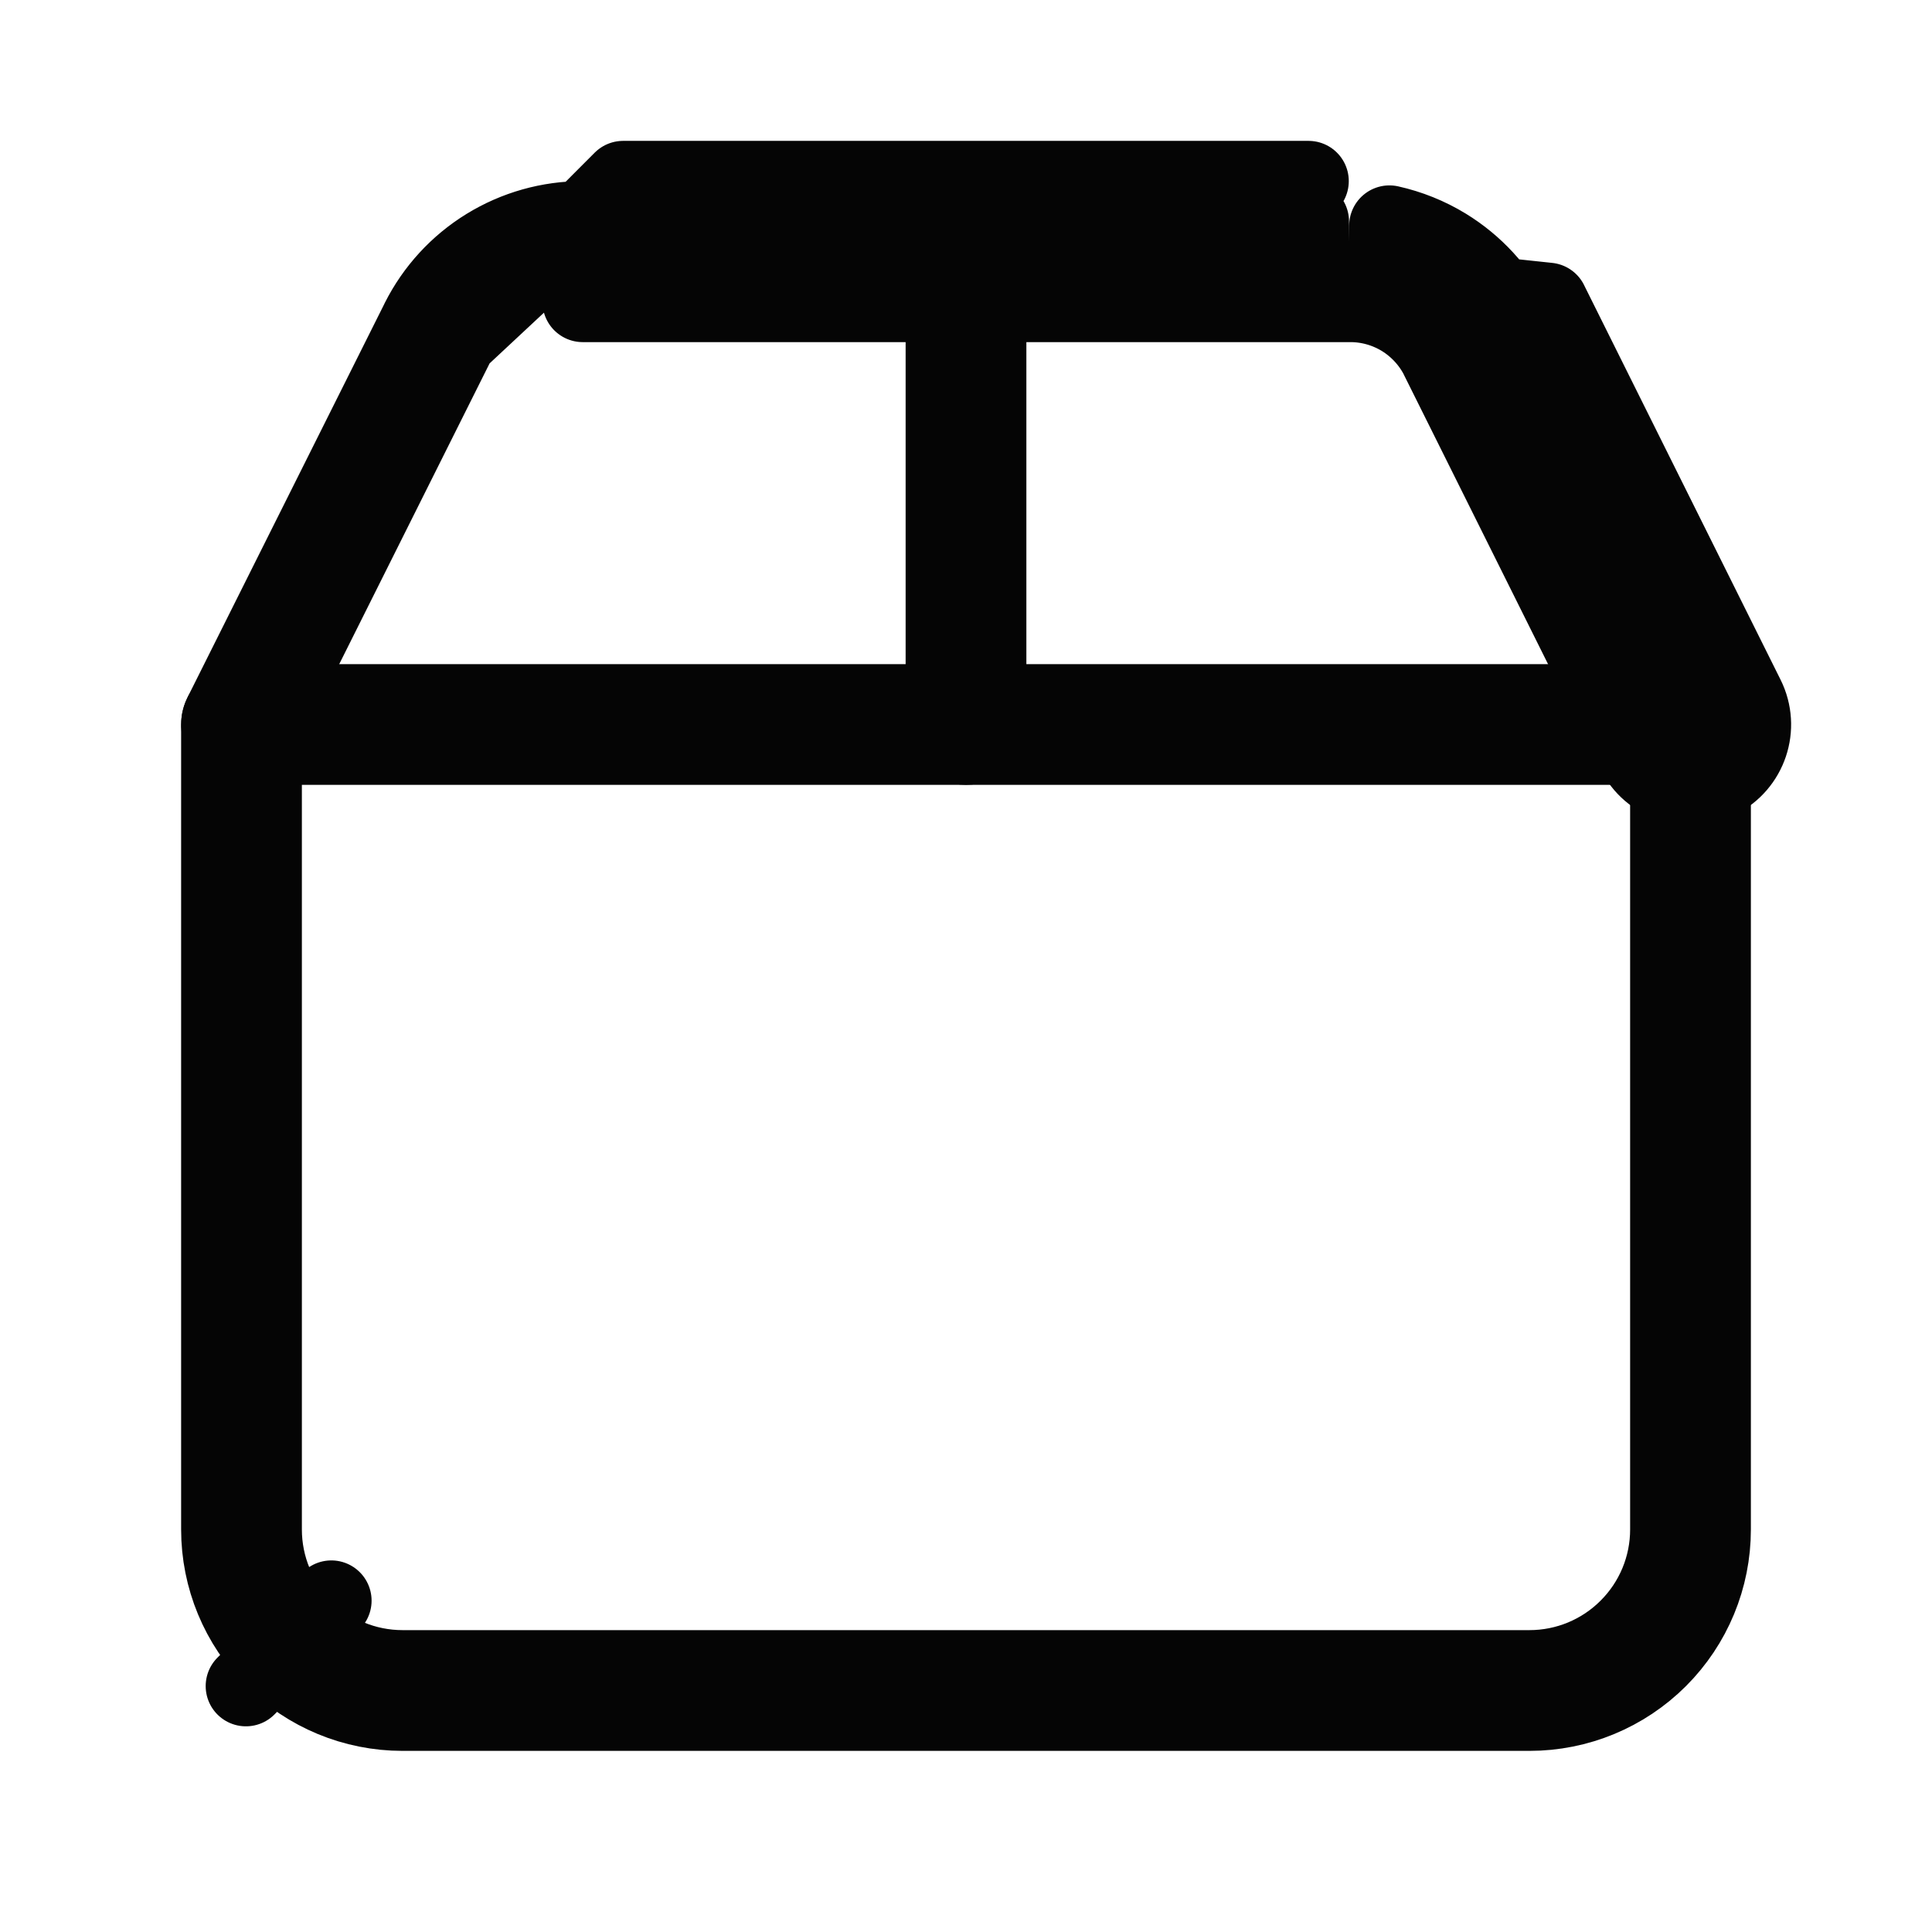 <svg width="24" height="24" viewBox="0 0 24 24" fill="none" xmlns="http://www.w3.org/2000/svg">
<path d="M3.75 9.25C3.474 9.25 3.25 9.474 3.25 9.75V19C3.25 19.464 3.434 19.909 3.763 20.237L4.116 19.884L3.763 20.237C4.091 20.566 4.536 20.75 5 20.75H19C19.464 20.75 19.909 20.566 20.237 20.237C20.566 19.909 20.75 19.464 20.75 19V9.75C20.75 9.474 20.526 9.25 20.25 9.25H3.75ZM3.409 20.591L3.055 20.945L3.409 20.591C2.987 20.169 2.75 19.597 2.75 19V9C2.75 8.862 2.862 8.75 3 8.75H21C21.138 8.75 21.25 8.862 21.25 9V19C21.25 19.597 21.013 20.169 20.591 20.591C20.169 21.013 19.597 21.25 19 21.25H5C4.403 21.25 3.831 21.013 3.409 20.591Z" stroke="#050505" stroke-linecap="round" stroke-linejoin="round"/>
<path d="M5.674 4.211L5.674 4.211C5.82 3.922 6.044 3.679 6.32 3.509C6.596 3.339 6.915 3.249 7.239 3.25L7.239 3.25L7.239 3.75L7.24 3.25L7.24 3.25L7.24 3.25L16.327 3.25C16.285 3.177 16.261 3.093 16.26 3.004L16.26 3L16.258 2.75H7.241H7.241C7.241 2.75 7.241 2.75 7.241 2.75C7.241 2.75 7.241 2.75 7.241 2.75L7.241 2.75L7.241 2.75L7.241 2.75L7.24 2.75C7.24 2.75 7.24 2.75 7.24 2.75C7.24 2.75 7.24 2.75 7.24 2.75C7.24 2.75 7.24 2.75 7.24 2.75L5.674 4.211ZM5.674 4.211L5.673 4.213L5.673 4.213L5.673 4.214L3.224 9.112C3.162 9.235 3.012 9.285 2.888 9.224C2.765 9.162 2.715 9.012 2.776 8.888L5.227 3.988C5.227 3.987 5.227 3.987 5.227 3.987C5.415 3.614 5.703 3.301 6.058 3.083C6.413 2.865 6.823 2.749 7.24 2.75L5.674 4.211ZM7.741 2.25H16.255H7.741ZM7.741 2.25C7.741 2.25 7.741 2.251 7.741 2.251C7.74 2.526 7.518 2.748 7.244 2.75C7.244 2.75 7.244 2.75 7.244 2.75C7.244 2.75 7.243 2.75 7.242 2.75C7.242 2.75 7.242 2.75 7.242 2.75L7.741 2.25ZM19.23 3.763L18.783 3.988C18.595 3.613 18.305 3.299 17.947 3.08C17.734 2.95 17.502 2.857 17.26 2.803V3C17.26 3.11 17.224 3.212 17.164 3.294C17.348 3.336 17.524 3.408 17.686 3.507C17.964 3.676 18.189 3.92 18.336 4.211M19.23 3.763L16.76 3.5L16.76 3.75M19.23 3.763L18.783 3.988L18.784 3.989L19.23 3.763ZM18.336 4.211L17.89 4.436L18.336 4.21L18.336 4.211ZM18.336 4.211L18.337 4.213L18.338 4.215L20.776 9.111C20.838 9.235 20.988 9.285 21.111 9.224C21.235 9.162 21.285 9.012 21.224 8.889L18.785 3.991L19.231 3.766L21.671 8.666C21.856 9.037 21.705 9.487 21.334 9.671C20.963 9.856 20.513 9.705 20.329 9.334L17.89 4.438L17.89 4.436C17.785 4.229 17.624 4.055 17.426 3.933C17.227 3.812 16.998 3.748 16.765 3.75L16.76 3.75M16.76 3.75L7.24 3.75L16.758 3.5L16.76 3.75Z" stroke="#050505" stroke-linecap="round" stroke-linejoin="round"/>
<path d="M12 2.75C12.138 2.75 12.25 2.862 12.25 3V9C12.25 9.138 12.138 9.25 12 9.25C11.862 9.25 11.75 9.138 11.75 9V3C11.75 2.862 11.862 2.75 12 2.75Z" stroke="#050505" stroke-linecap="round" stroke-linejoin="round"/>
</svg>

